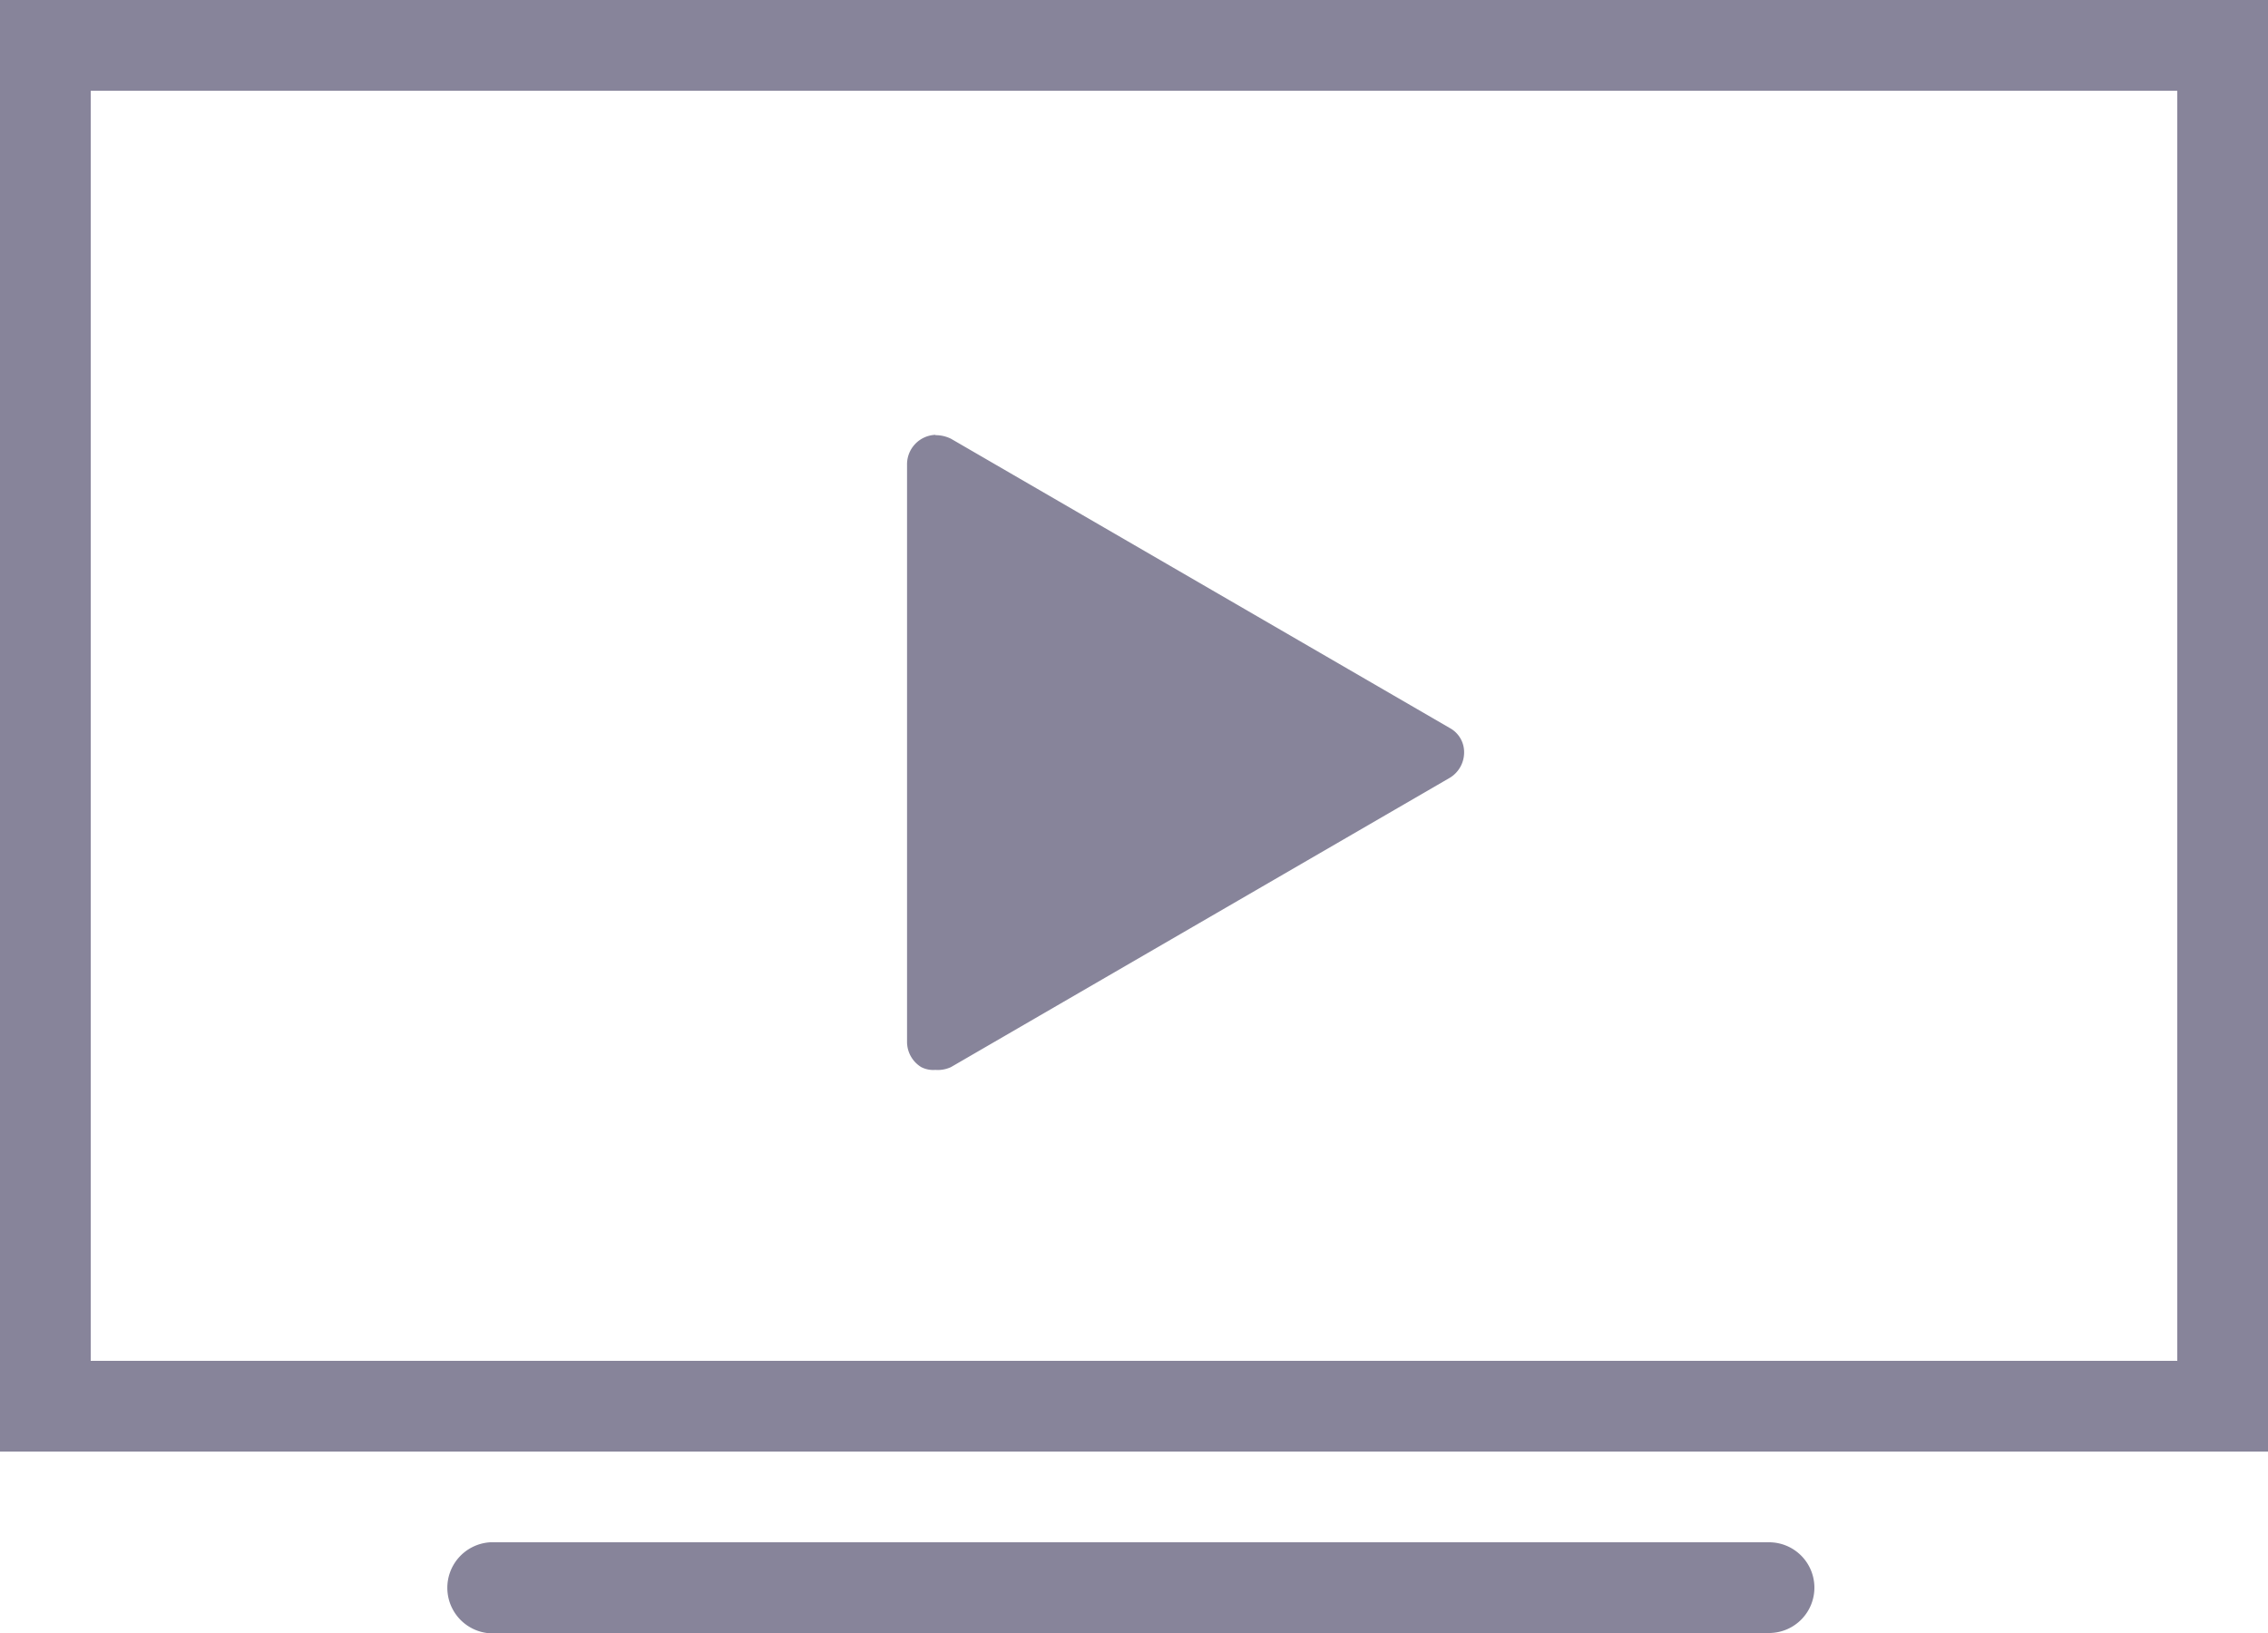 <svg xmlns="http://www.w3.org/2000/svg" width="29" height="20.882" viewBox="0 0 29 20.882">
    <path d="M0 7v18.56h29V7zm1.16 1.16h26.68V24.4H1.16zm10.8 4.4a.377.377 0 0 0-.362.381v7.377a.379.379 0 0 0 .181.326.335.335 0 0 0 .181.036.4.4 0 0 0 .2-.036l6.38-3.7a.379.379 0 0 0 .181-.326.35.35 0 0 0-.181-.308l-6.38-3.7a.446.446 0 0 0-.198-.046zM6.271 26.72a.583.583 0 1 0 .109 1.16h16.24a.58.58 0 1 0 0-1.16H6.271z" transform="translate(0 -7)" style="fill:#87849a"/>
</svg>
